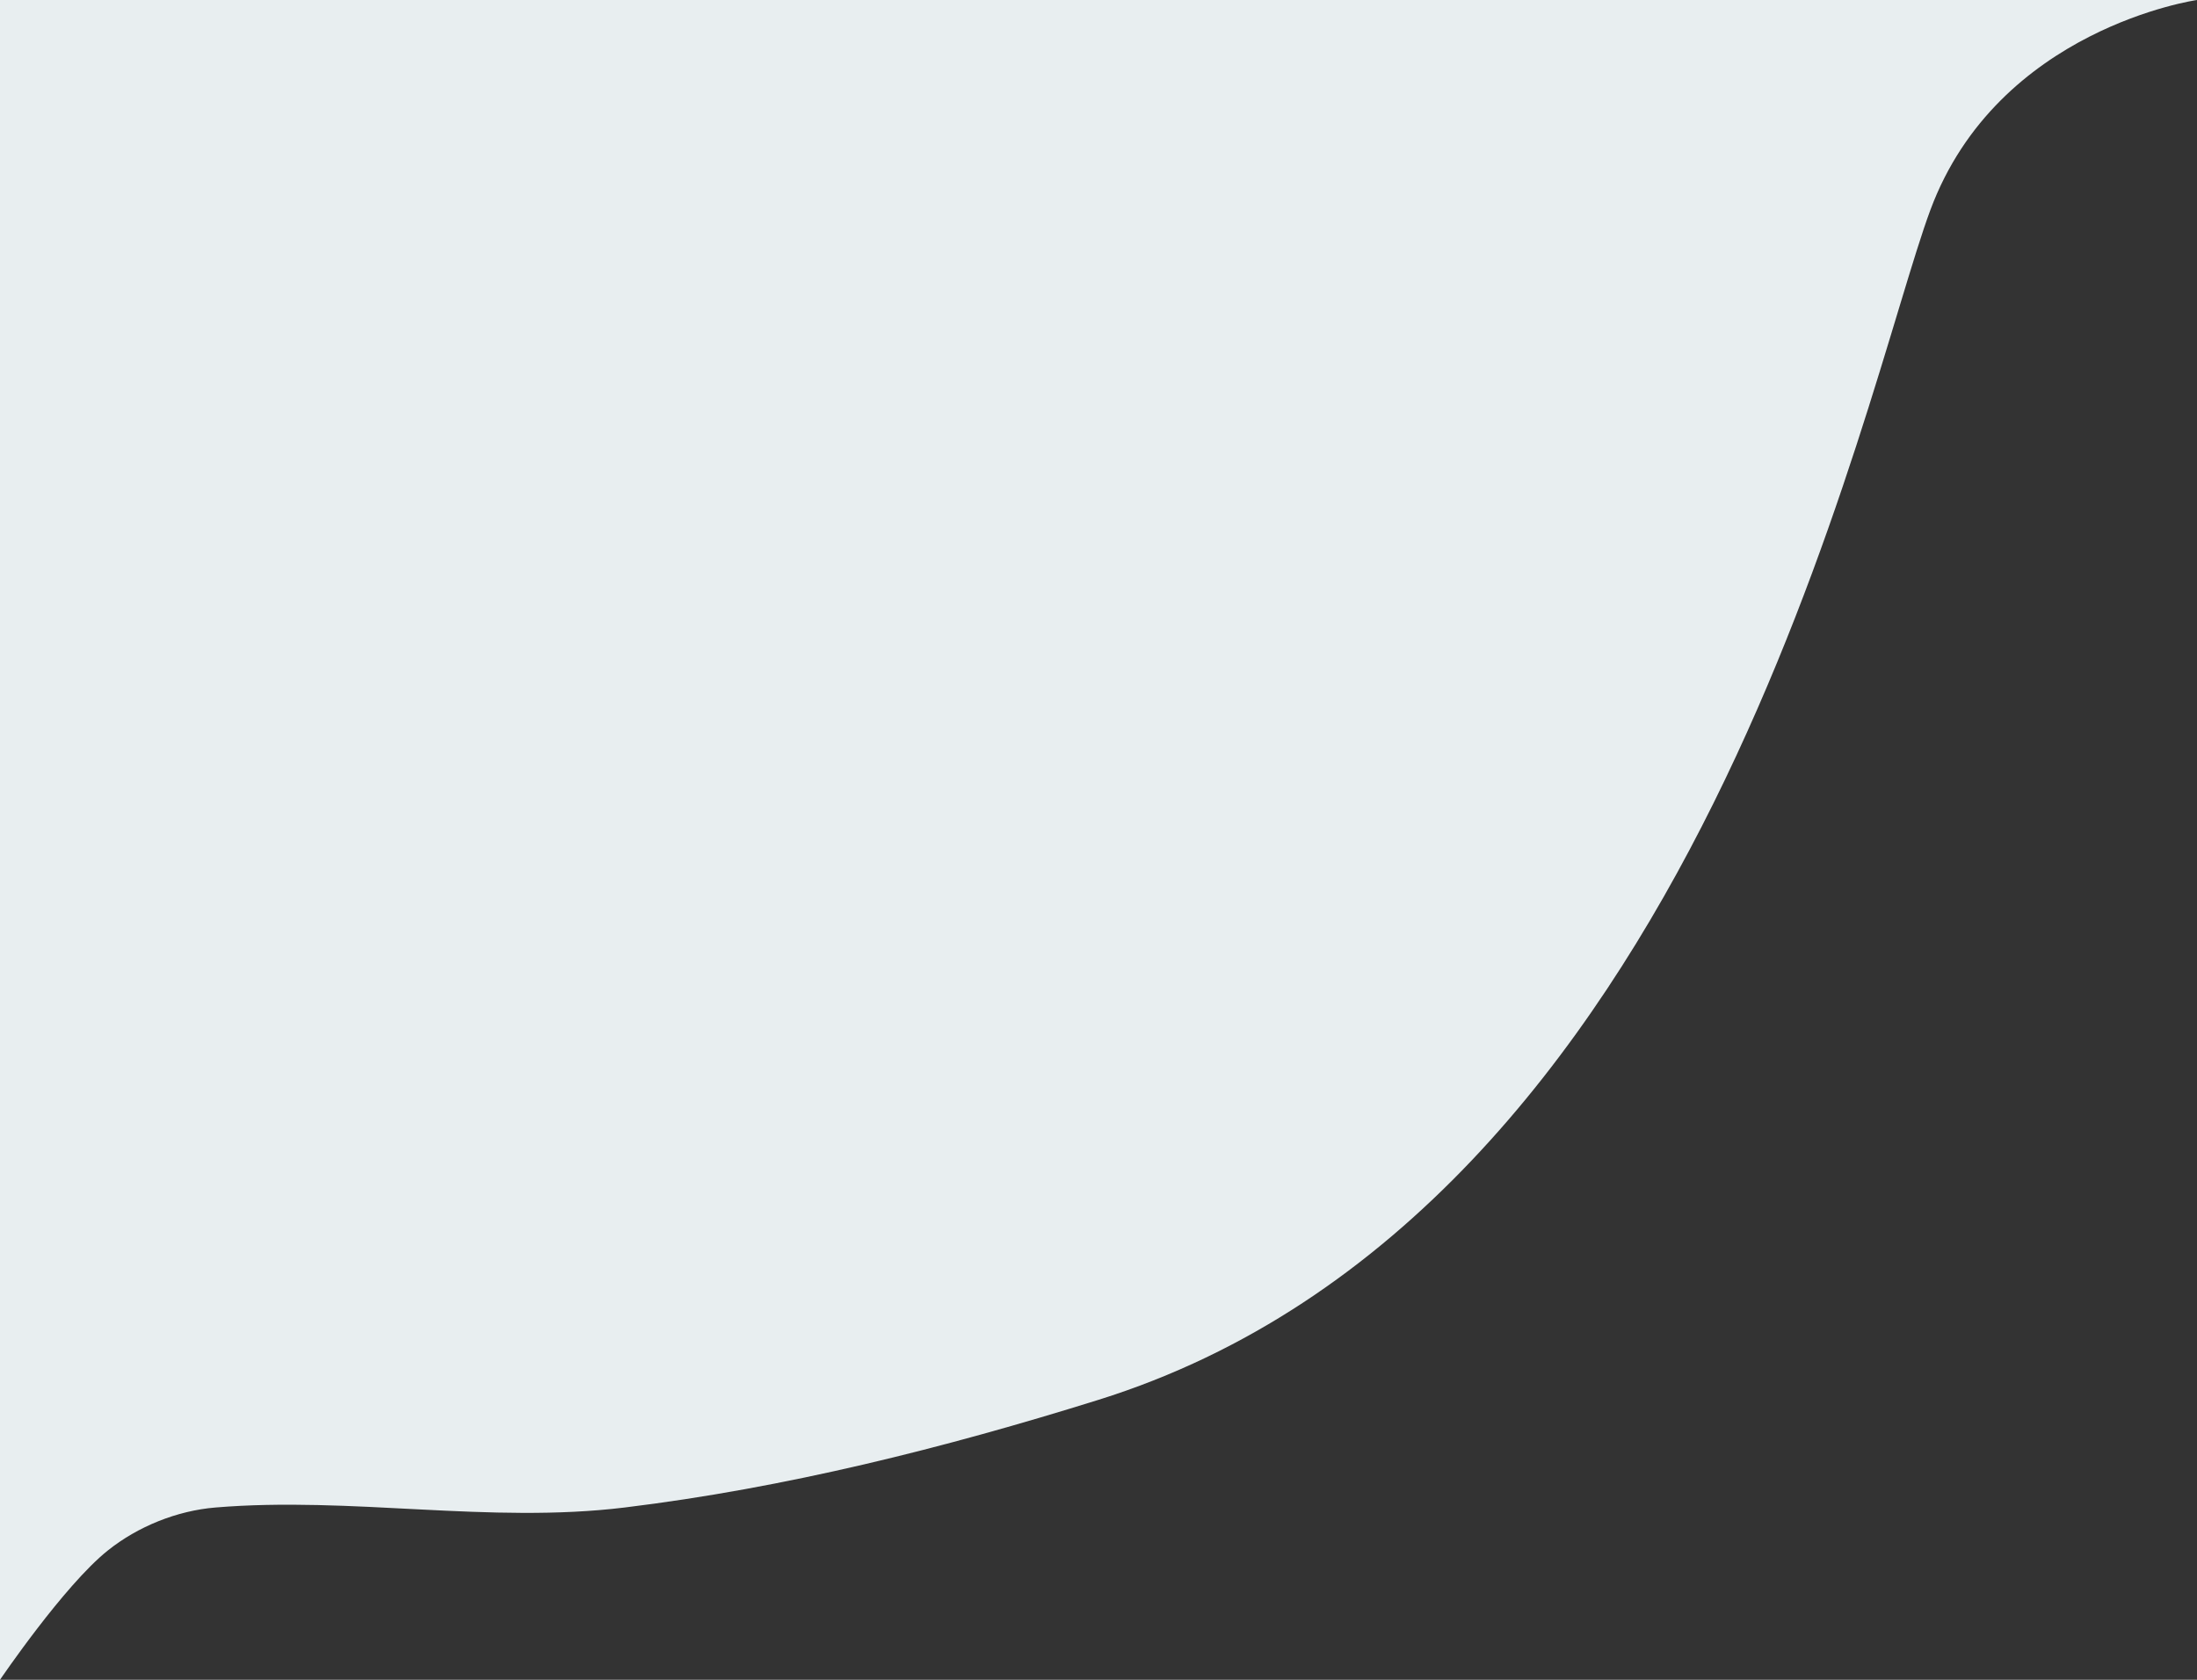 <?xml version="1.0" encoding="UTF-8" standalone="no"?>
<svg width="102px" height="78px" viewBox="0 0 102 78" version="1.1" xmlns="http://www.w3.org/2000/svg" xmlns:xlink="http://www.w3.org/1999/xlink">
    <rect x="0" y="0" width="102" height="78" fill="#333333" stroke="none"/>
    <!-- Generator: Sketch 39.1 (31720) - http://www.bohemiancoding.com/sketch -->
    <title>Shape</title>
    <desc>Created with Sketch.</desc>
    <defs></defs>
    <g id="Page-1" stroke="none" stroke-width="1" fill="none" fill-rule="evenodd">
        <path d="M0,-7.10542736e-15 L0,78 C0,78 2.967,73.626 5,72 C6.402,70.879 8.211,70.149 10,70 C16.311,69.474 22.713,70.767 29,70 C36.465,69.09 43.822,67.243 51,65 C78.8,56.312 86.486,18.183 89.622,9.749 C92.758,1.314 102,-7.10542736e-15 102,-7.10542736e-15 L0,-7.10542736e-15 Z" id="Shape" fill="#E8EEF0"></path>
    </g>
</svg>